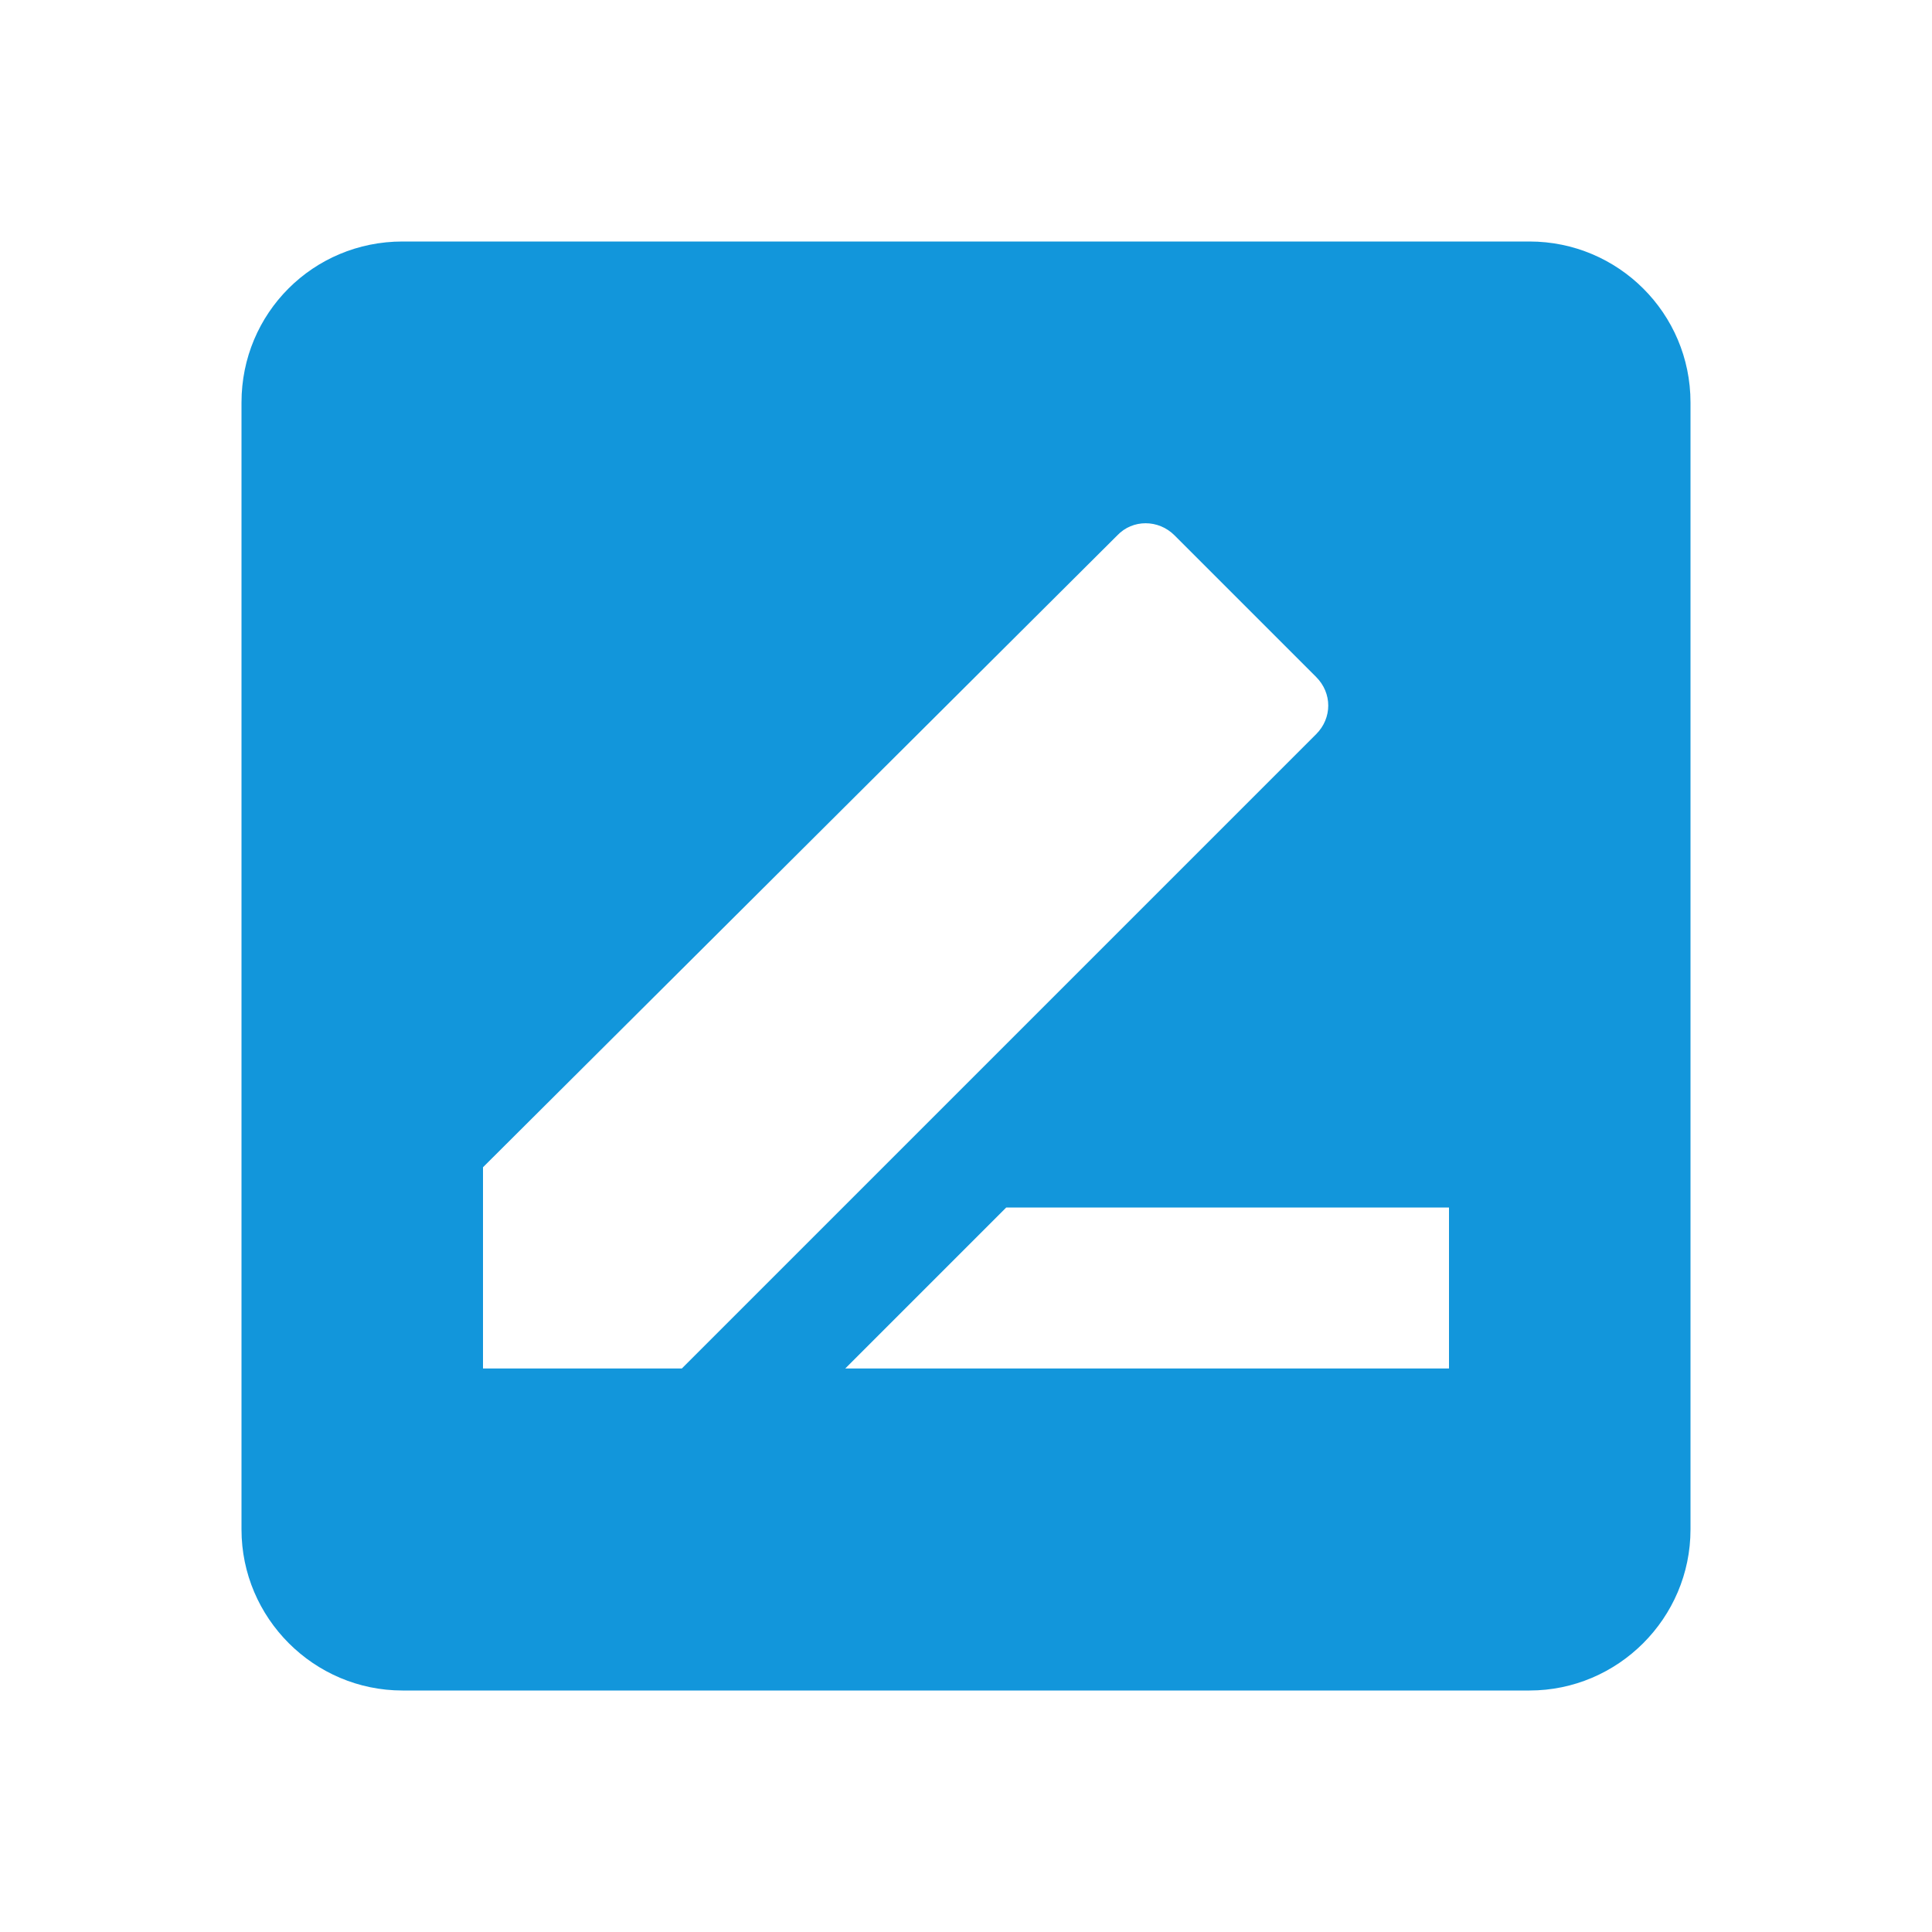 <?xml version="1.0" standalone="no"?><!DOCTYPE svg PUBLIC "-//W3C//DTD SVG 1.1//EN" "http://www.w3.org/Graphics/SVG/1.1/DTD/svg11.dtd"><svg t="1678436067036" class="icon" viewBox="0 0 1024 1024" version="1.1" xmlns="http://www.w3.org/2000/svg" p-id="4438" xmlns:xlink="http://www.w3.org/1999/xlink" width="200" height="200"><path d="M768 725.333 448 725.333 533.333 640 768 640M256 725.333 256 618.667 592.213 283.733C600.32 275.2 613.973 275.2 622.507 283.733L697.6 358.827C706.133 367.36 706.133 380.587 697.6 389.12L361.387 725.333M810.667 128 213.333 128C165.973 128 128 165.973 128 213.333L128 810.667C128 857.6 166.4 896 213.333 896L810.667 896C857.6 896 896 857.6 896 810.667L896 213.333C896 165.973 857.6 128 810.667 128Z" p-id="4439" fill="#1296db"></path></svg>